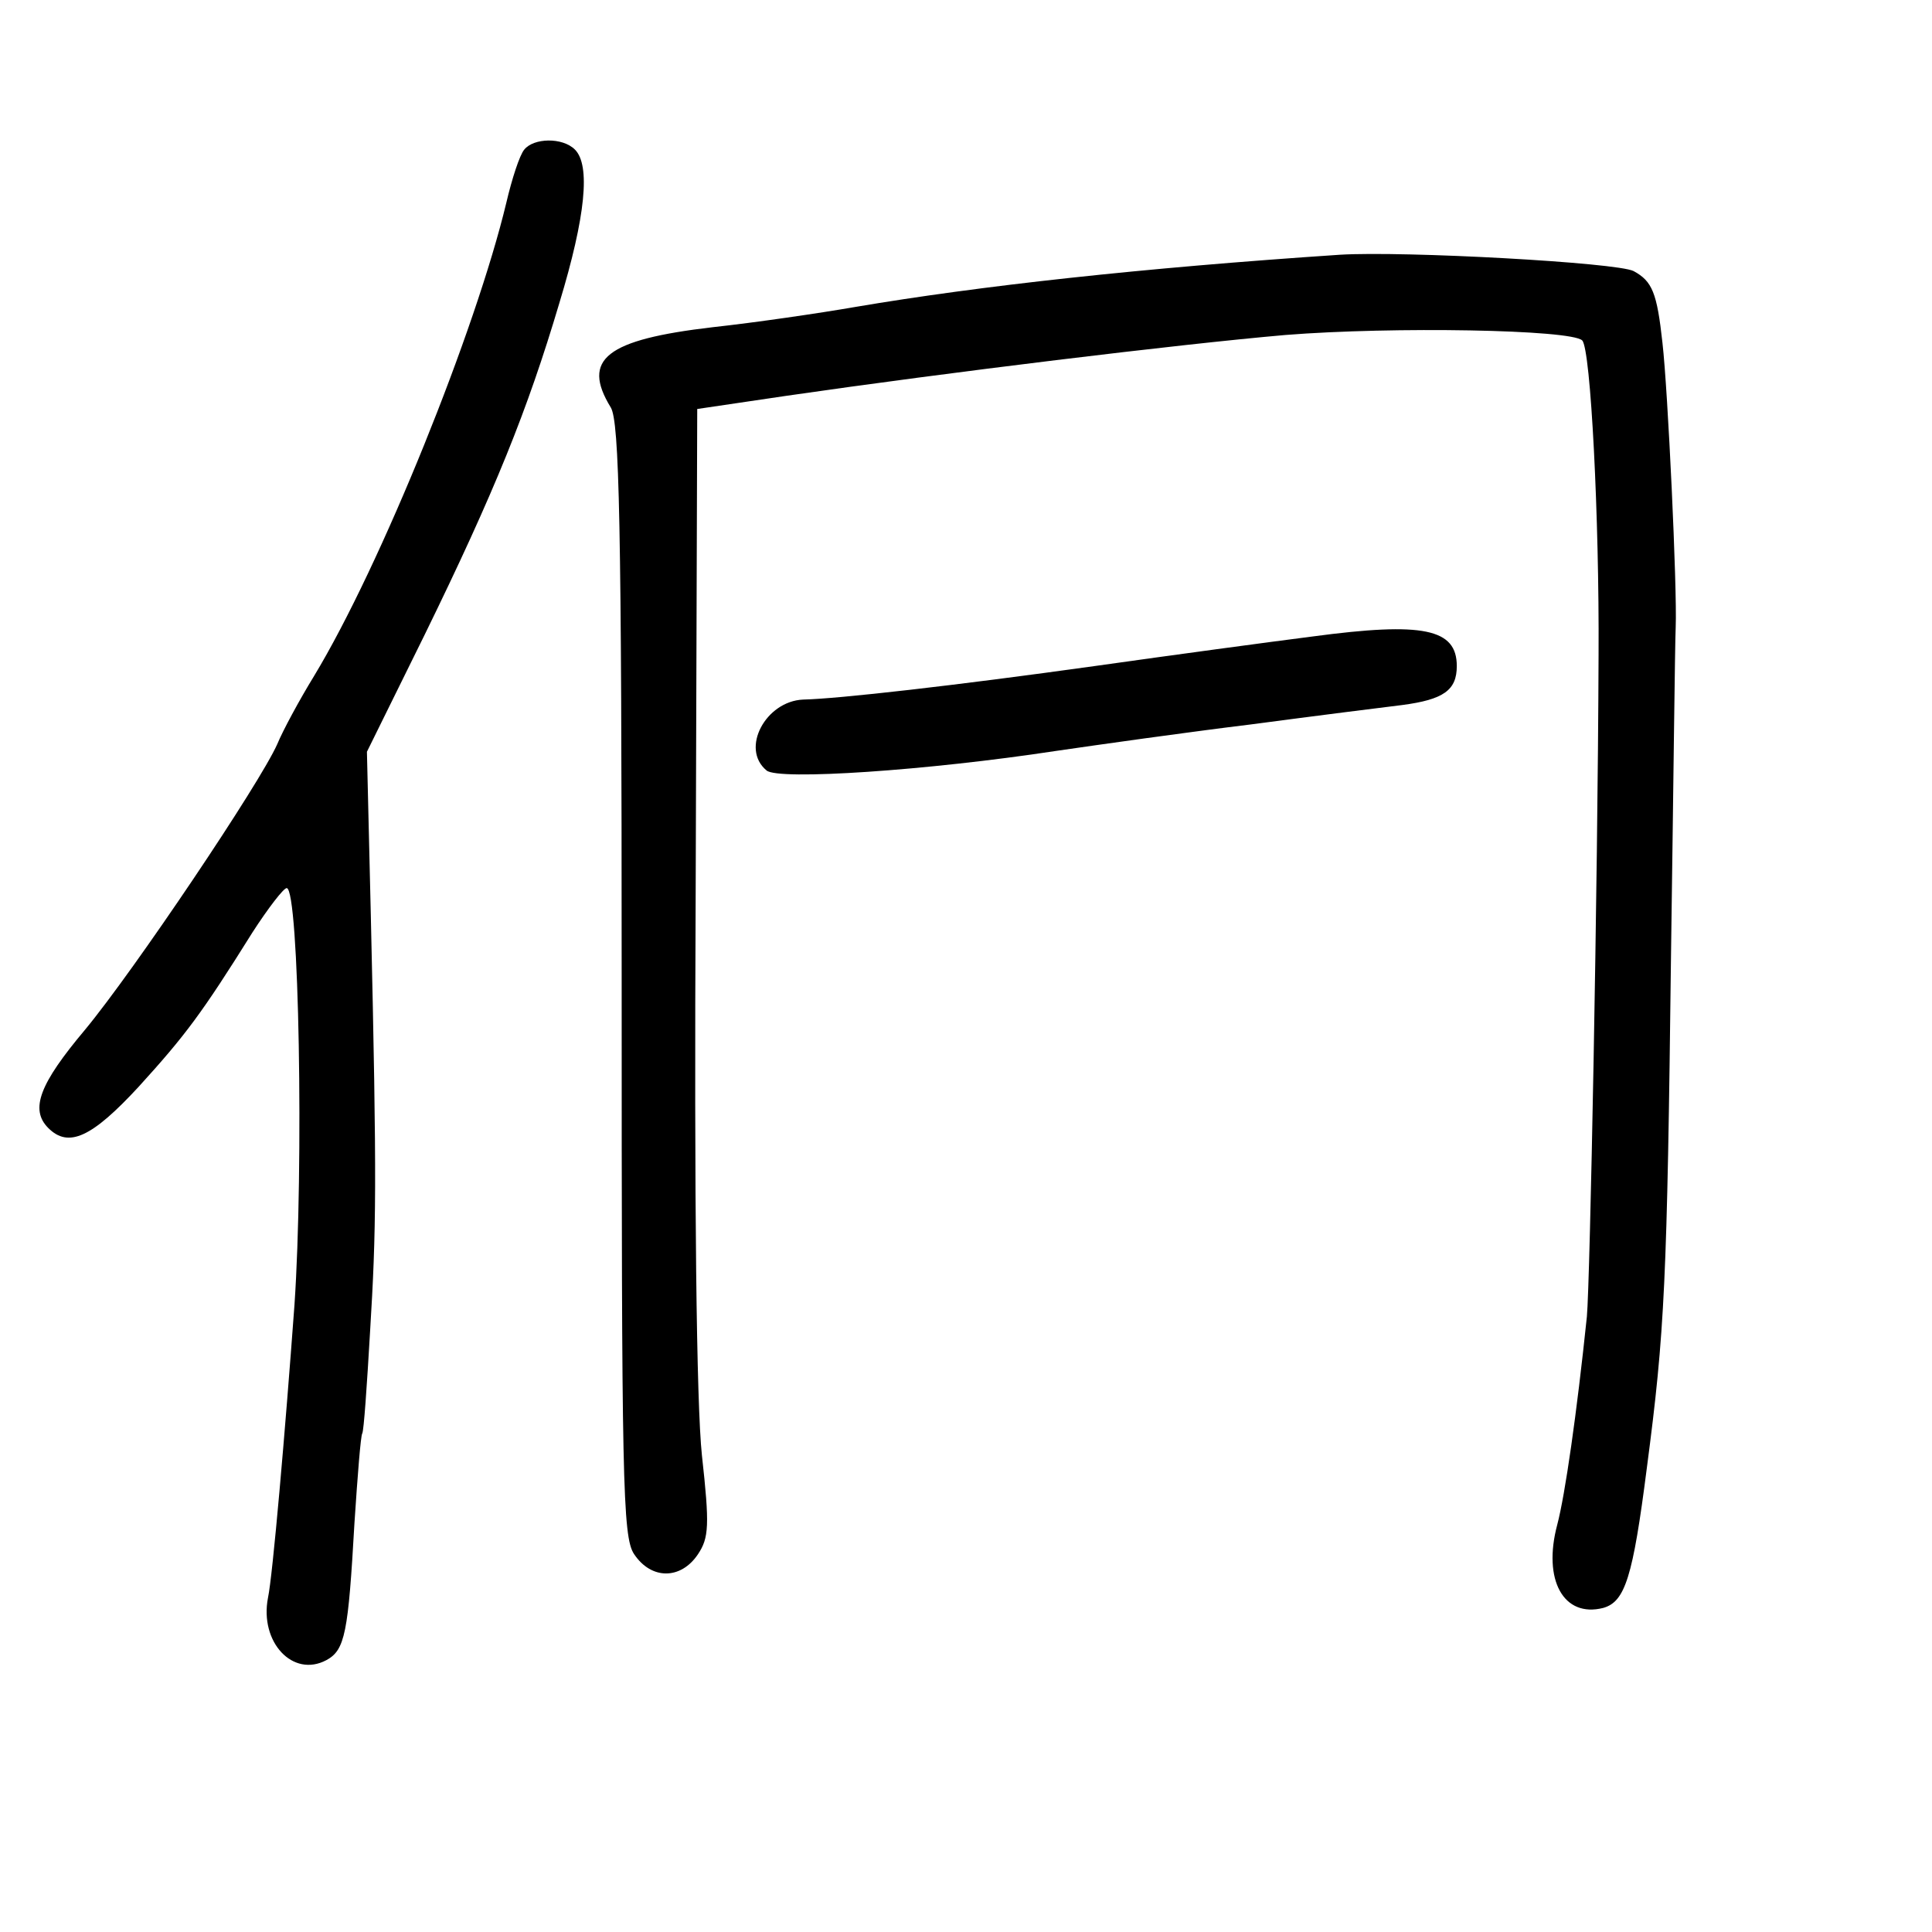 <?xml version="1.0" standalone="no"?>
<!DOCTYPE svg PUBLIC "-//W3C//DTD SVG 20010904//EN"
 "http://www.w3.org/TR/2001/REC-SVG-20010904/DTD/svg10.dtd">
<svg version="1.0" xmlns="http://www.w3.org/2000/svg"
 width="248pt" height="248pt" viewBox="0 0 248 248"
 preserveAspectRatio="xMidYMid meet">
<g transform="translate(0,248) scale(0.1,-0.1)"
fill="#000000" stroke="none">
<path d="M673 2288 c-6 -7 -16 -38 -23 -68 -39 -163 -161 -466 -247 -608 -19
-31 -40 -70 -47 -87 -22 -50 -184 -291 -247 -367 -58 -69 -71 -102 -47 -126
26 -26 56 -12 116 53 60 66 81 94 146 198 20 31 40 57 44 57 16 0 22 -359 10
-535 -12 -164 -28 -348 -34 -376 -11 -57 32 -103 75 -80 24 13 28 35 36 176 4
61 8 112 10 115 2 3 6 61 10 130 8 131 9 189 1 535 l-5 210 74 150 c90 184
132 288 173 426 34 112 40 177 20 197 -16 16 -53 15 -65 0z"/>
<path d="M1720 2153 c-255 -17 -463 -40 -622 -67 -46 -8 -128 -20 -183 -26
-137 -16 -169 -41 -131 -103 11 -18 14 -147 14 -735 0 -642 1 -715 16 -737 22
-33 60 -33 82 0 14 21 15 37 5 127 -7 66 -10 325 -8 723 l2 620 115 17 c207
30 502 66 640 78 138 11 367 7 381 -7 11 -11 22 -229 21 -403 -1 -299 -11
-807 -15 -850 -13 -125 -28 -229 -38 -267 -19 -71 8 -120 59 -107 28 8 38 39
56 180 23 175 26 238 31 659 3 209 5 398 6 420 2 50 -10 304 -17 365 -7 64
-13 79 -37 92 -21 11 -294 26 -377 21z"/>
<path d="M1685 1663 c-55 -7 -181 -24 -280 -38 -179 -25 -329 -42 -374 -43
-48 -2 -81 -63 -47 -91 15 -13 207 0 371 25 55 8 168 24 250 34 83 11 170 22
195 25 53 7 70 19 70 50 0 48 -43 57 -185 38z"/>
</g>
</svg>
